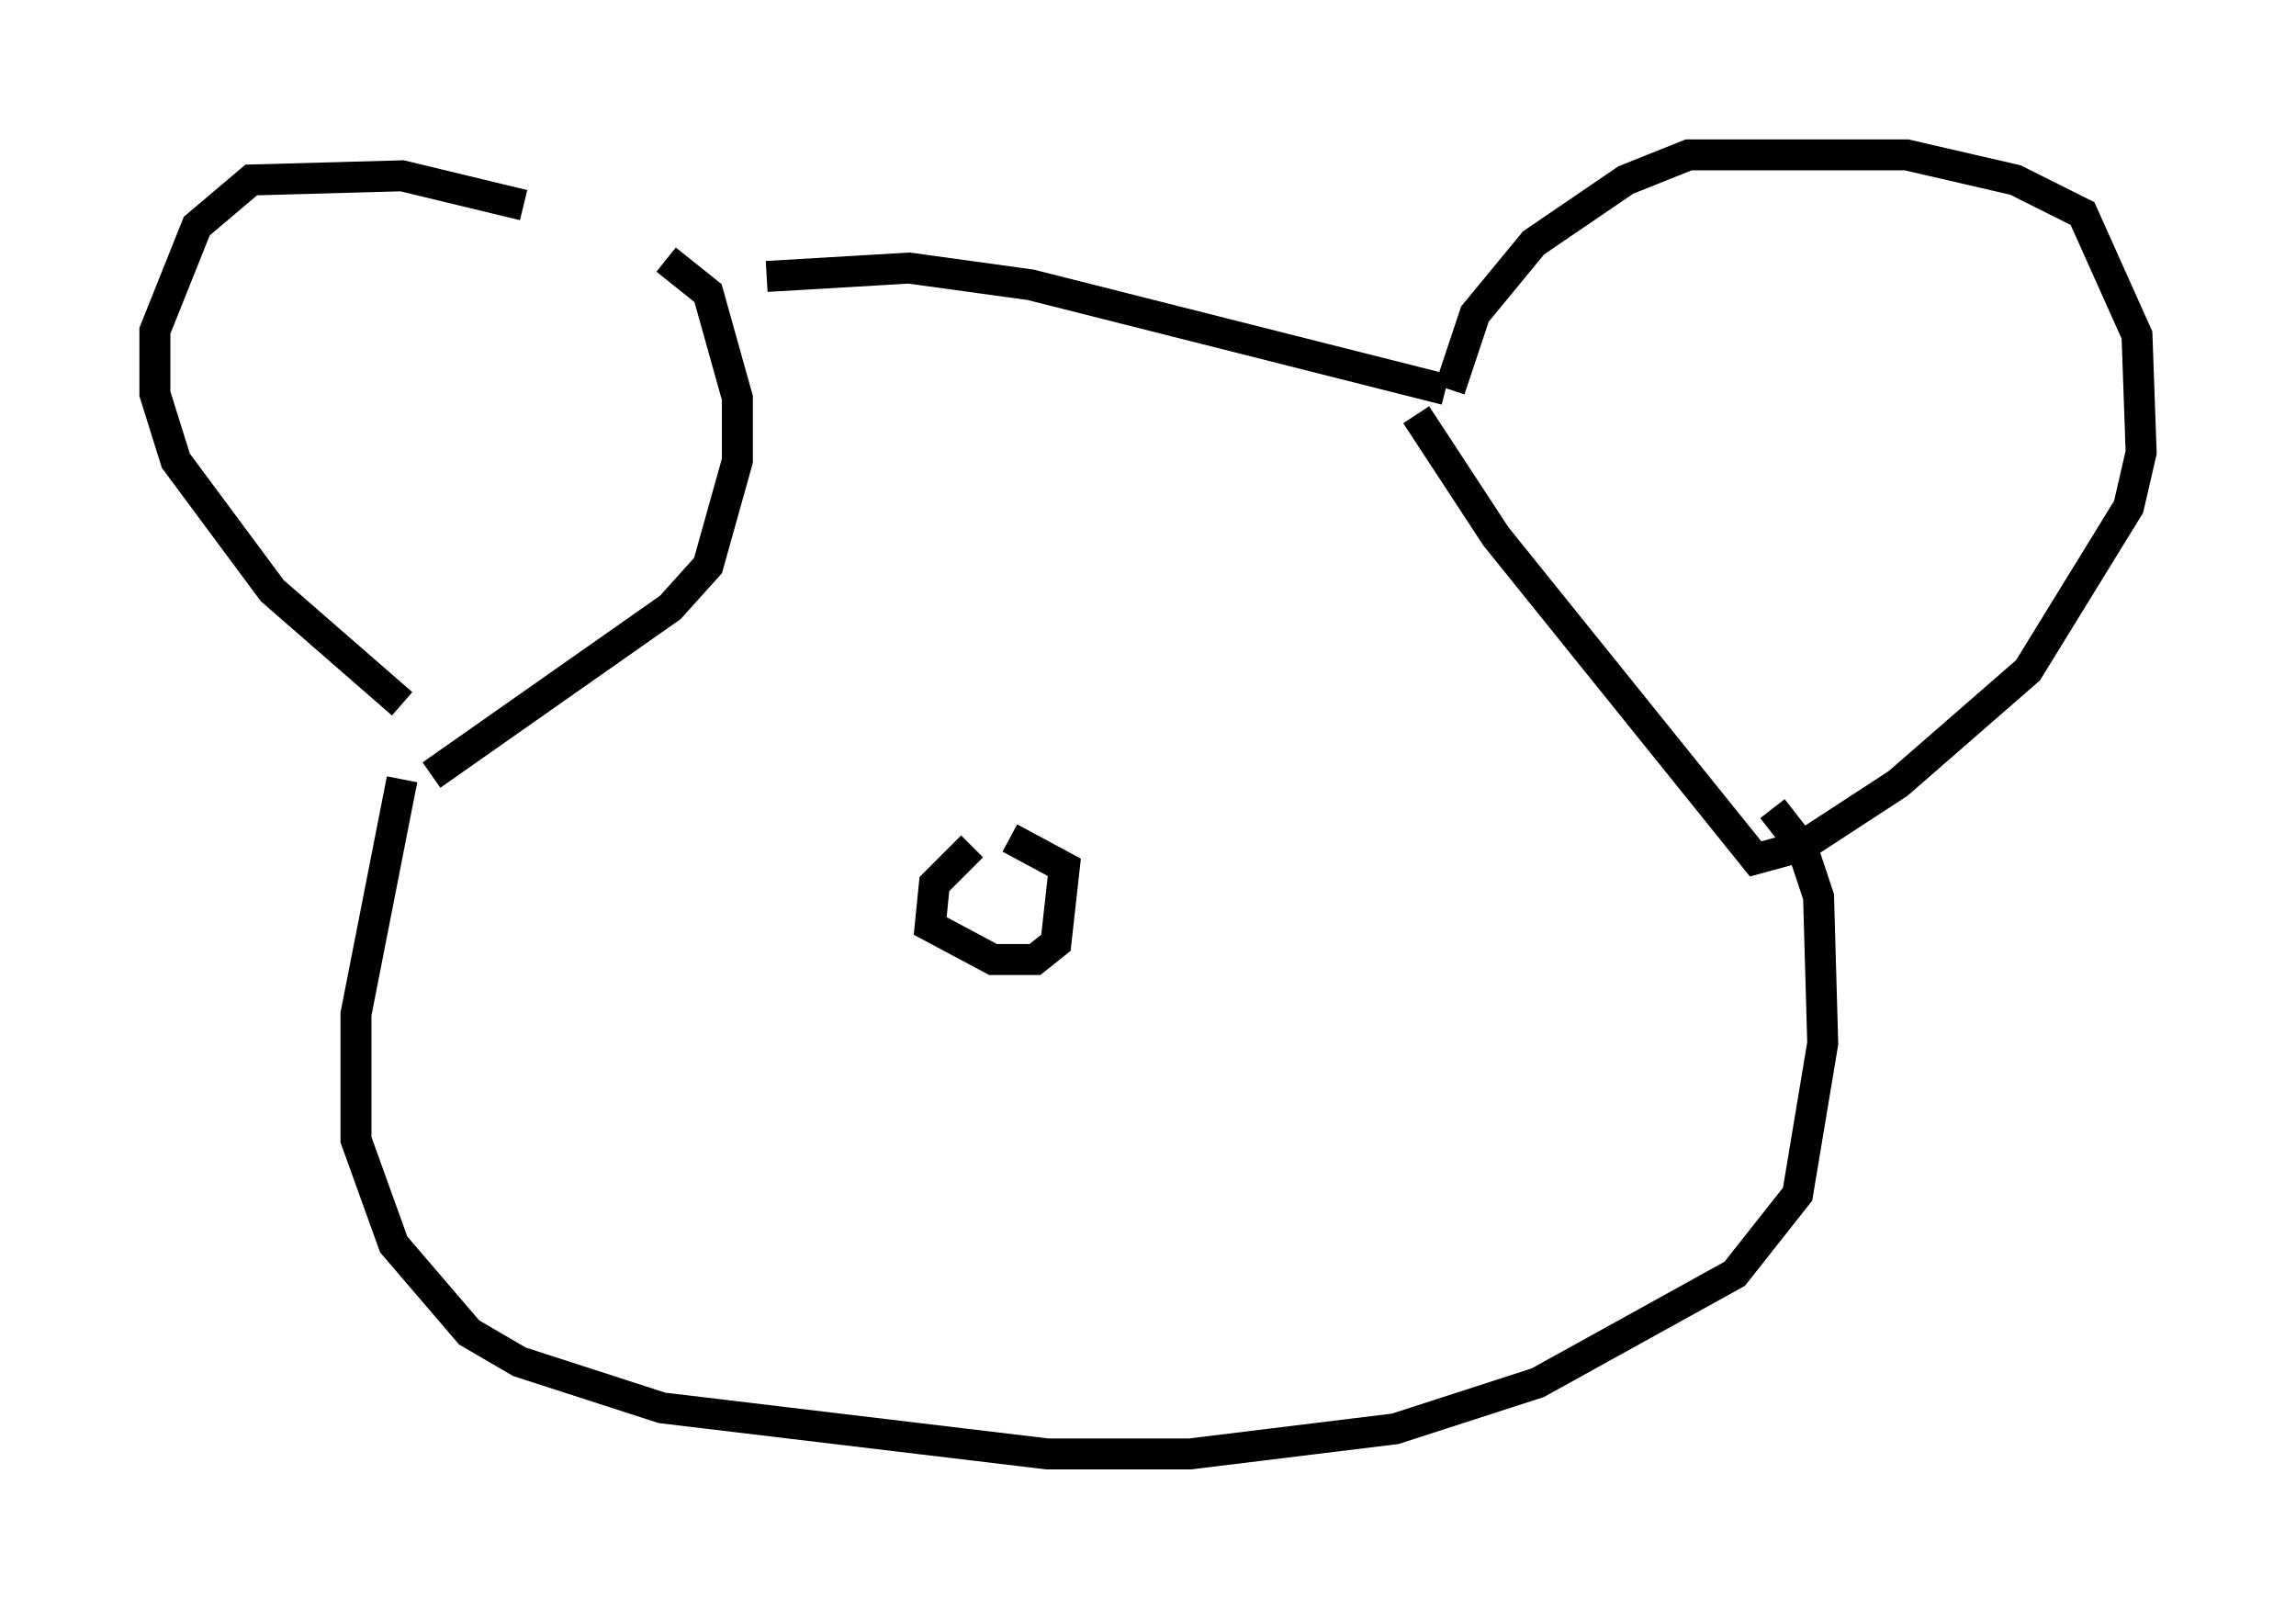 <?xml version="1.0" encoding="utf-8" ?>
<svg baseProfile="full" height="51.948" version="1.1" width="74.14" xmlns="http://www.w3.org/2000/svg" xmlns:ev="http://www.w3.org/2001/xml-events" xmlns:xlink="http://www.w3.org/1999/xlink"><defs /><rect fill="white" height="51.948" width="74.14" x="0" y="0" /><path d="M20.291, 8.518 m-3.383, -1.894 l-3.924, -0.947 -4.871, 0.135 l-1.759, 1.488 -1.353, 3.383 l0.0, 2.03 0.677, 2.165 l3.112, 4.195 4.195, 3.654 m8.525, -14.344 l1.353, 1.083 0.947, 3.383 l0.0, 2.03 -0.947, 3.383 l-1.218, 1.353 -7.713, 5.413 m32.882, -12.449 l0.812, -2.436 1.894, -2.3 l2.977, -2.03 2.03, -0.812 l7.036, 0.0 3.518, 0.812 l2.165, 1.083 1.759, 3.924 l0.135, 3.789 -0.406, 1.759 l-3.248, 5.277 -4.195, 3.654 l-3.112, 2.03 -1.488, 0.406 l-8.39, -10.419 -2.571, -3.924 m0.947, -0.812 l-13.396, -3.383 -3.924, -0.541 l-4.601, 0.271 m-11.773, 16.238 l-1.488, 7.578 0.0, 4.059 l1.218, 3.383 2.436, 2.842 l1.624, 0.947 4.601, 1.488 l12.449, 1.488 4.601, 0.0 l6.631, -0.812 4.601, -1.488 l6.36, -3.518 2.03, -2.571 l0.812, -4.871 -0.135, -4.736 l-0.541, -1.624 -0.947, -1.218 m-25.845, 1.218 l-1.218, 1.218 -0.135, 1.353 l2.03, 1.083 1.353, 0.0 l0.677, -0.541 0.271, -2.436 l-1.759, -0.947 " fill="none" stroke="black" stroke-width="1" /></svg>